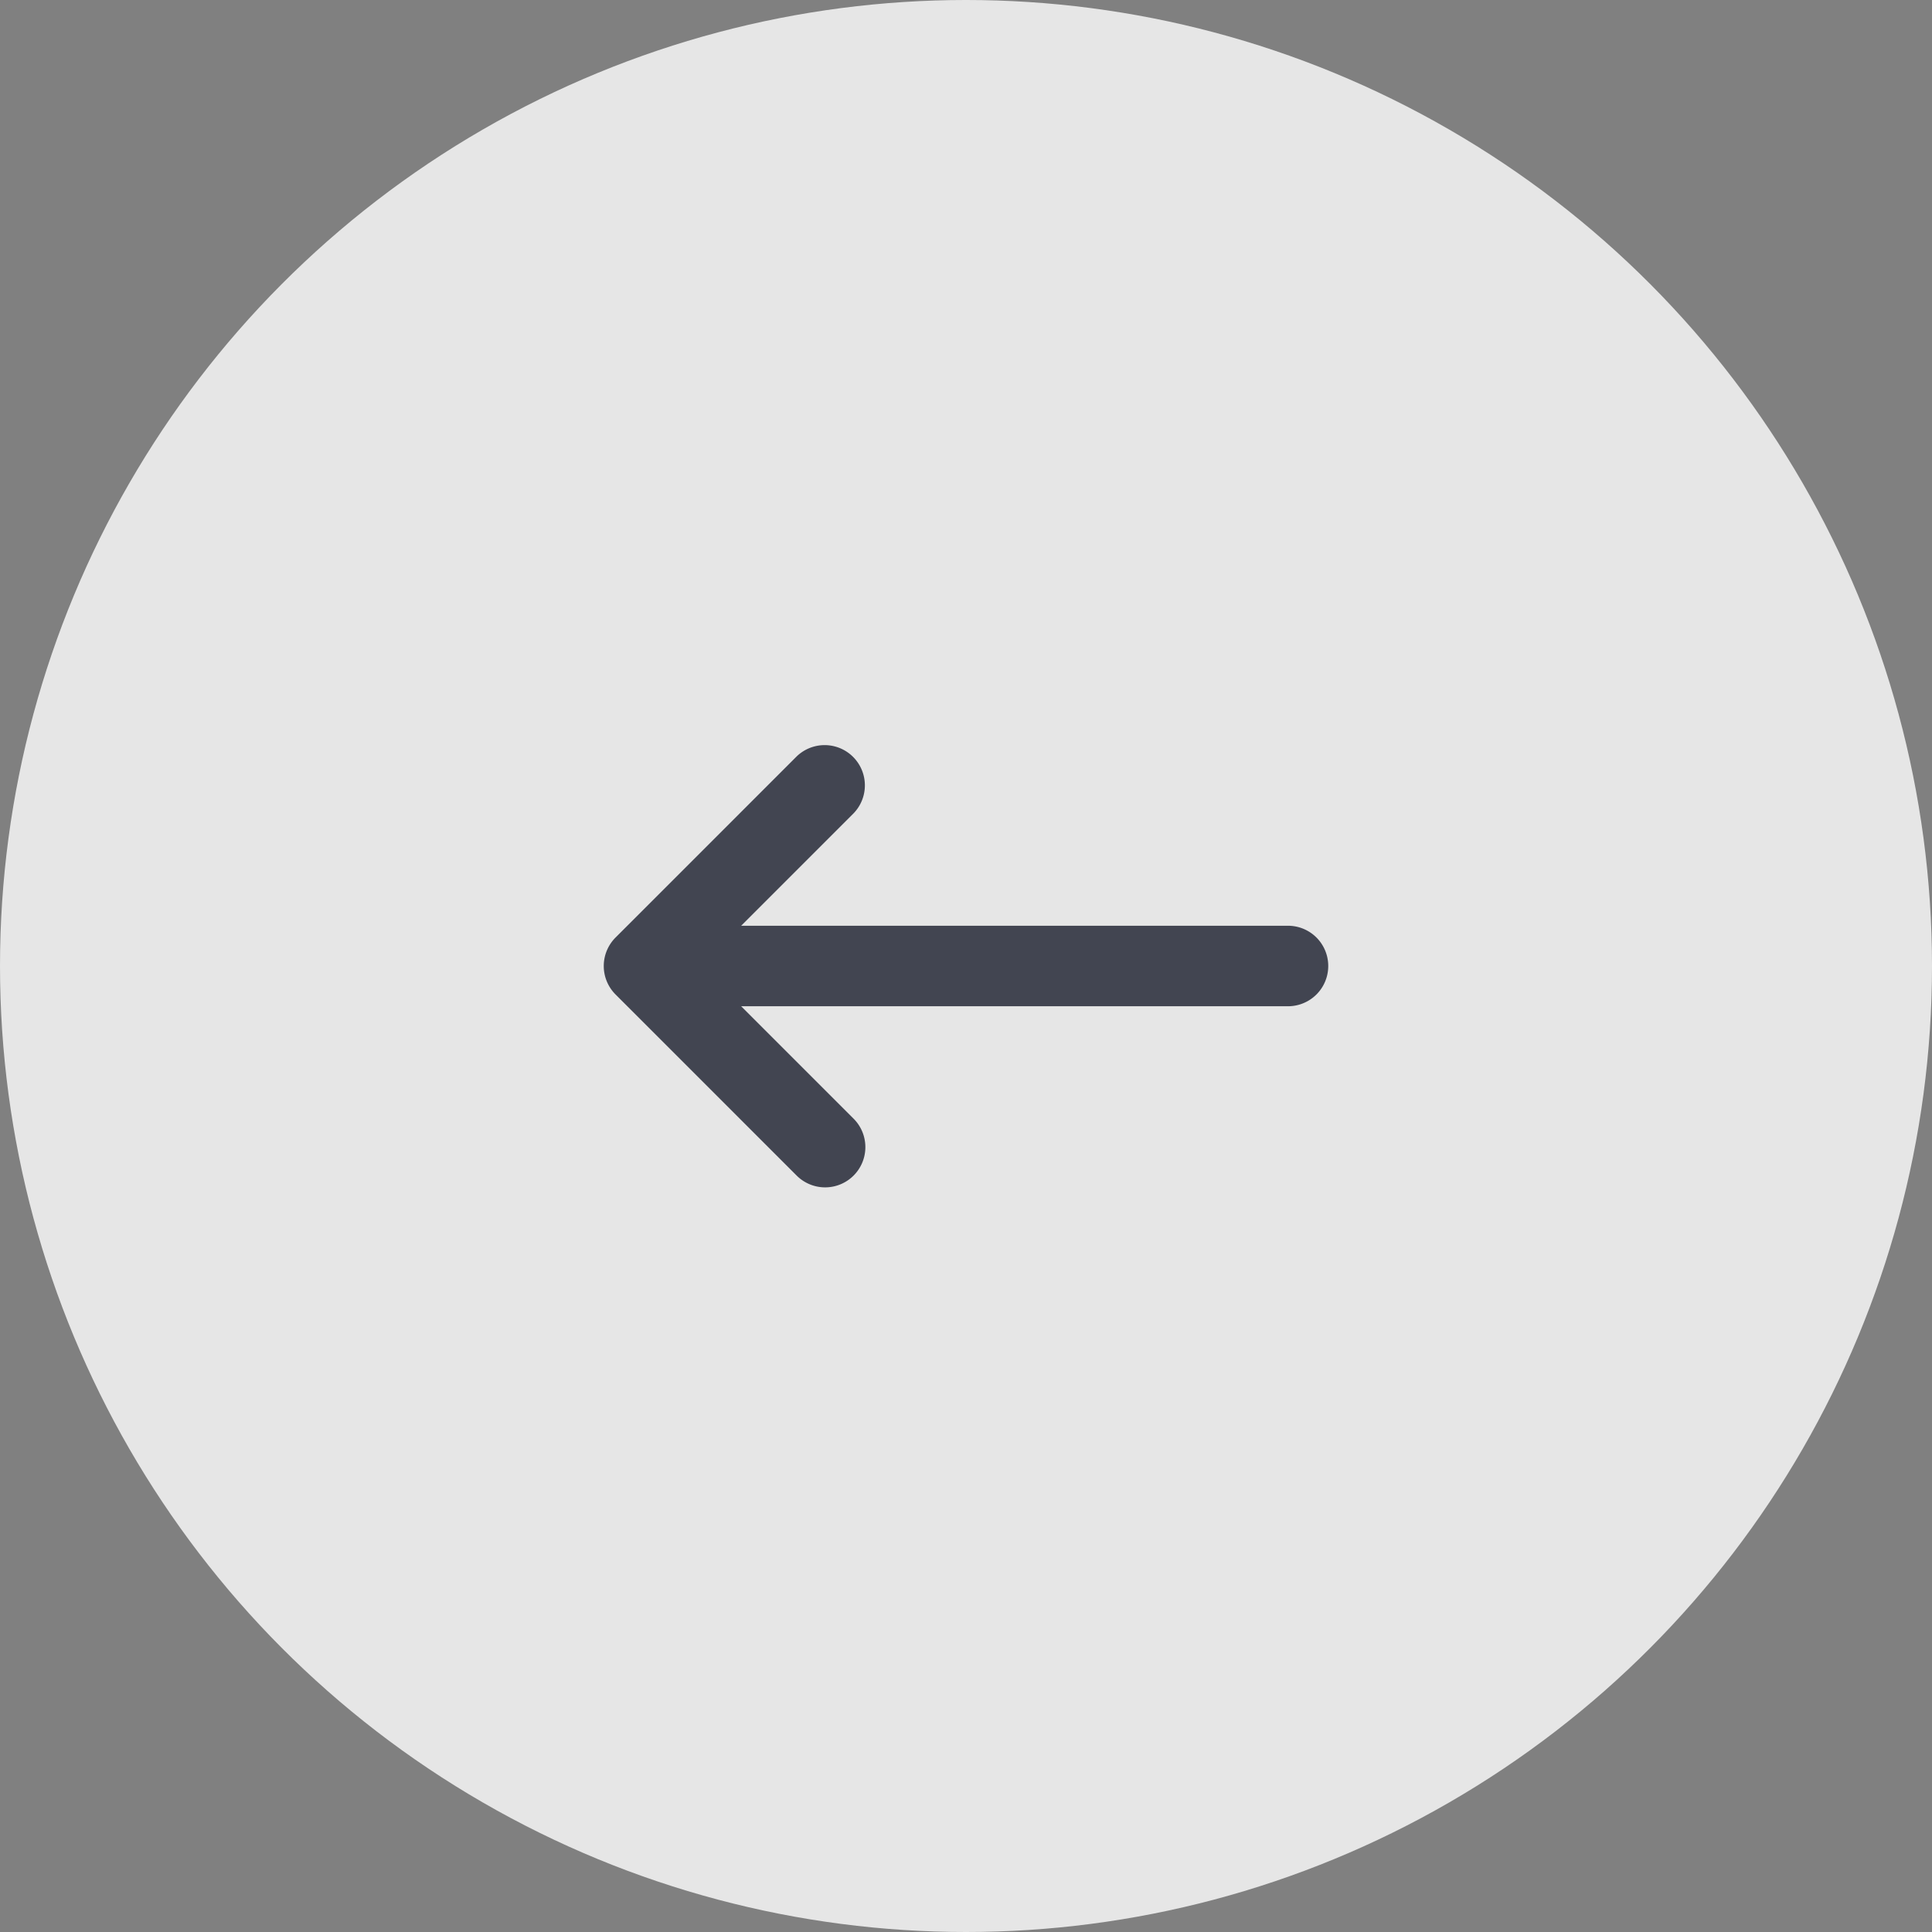 <svg width="48" height="48" fill="none" xmlns="http://www.w3.org/2000/svg"><rect width="100%" height="100%" fill="#808080" stroke="none"/><circle opacity=".8" cx="24" cy="24" r="24" fill="#fff"/><path fill-rule="evenodd" clip-rule="evenodd" d="M21.207 29.207a1 1 0 01-1.414 0l-4.5-4.5a1 1 0 010-1.414l4.5-4.5a1 1 0 011.414 1.414L18.414 23H32a1 1 0 110 2H18.414l2.793 2.793a1 1 0 010 1.414z" fill="#424551"/></svg>
